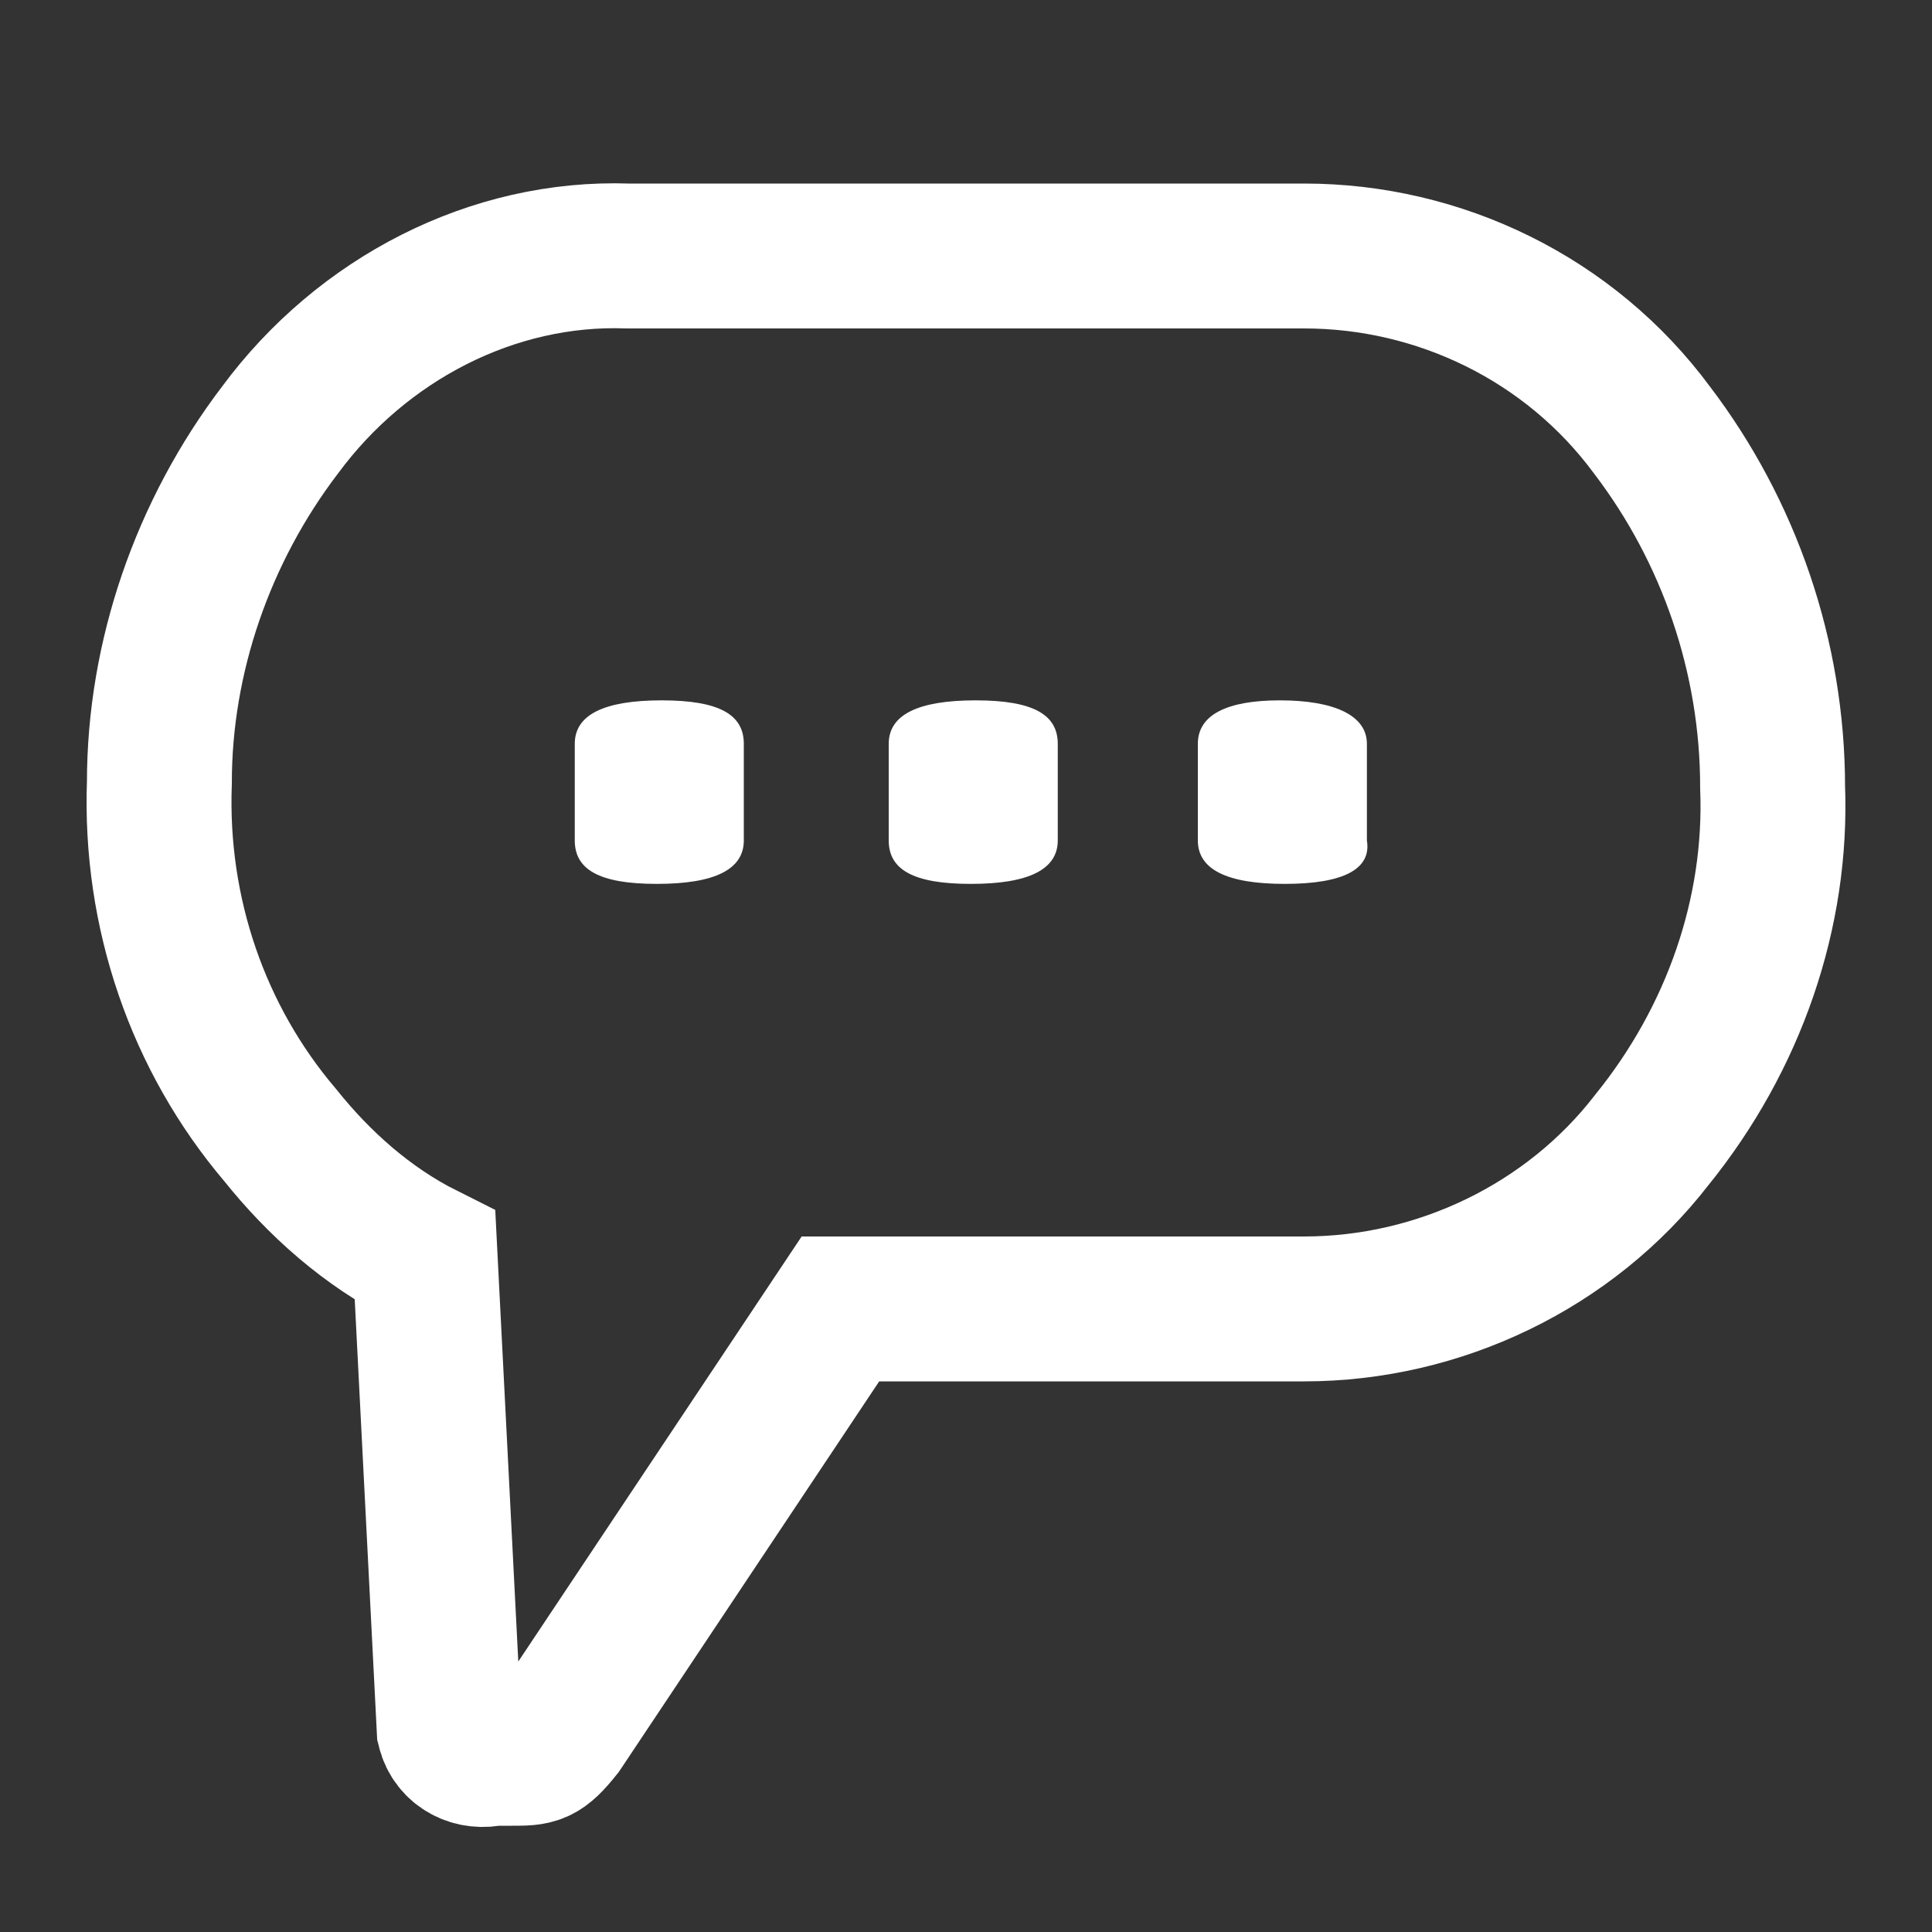 <?xml version="1.0" encoding="utf-8"?>
<!-- Generator: Adobe Illustrator 23.0.3, SVG Export Plug-In . SVG Version: 6.00 Build 0)  -->
<svg version="1.1" id="Layer_1" xmlns="http://www.w3.org/2000/svg" xmlns:xlink="http://www.w3.org/1999/xlink" x="0px" y="0px"
	 viewBox="0 0 40 40" style="enable-background:new 0 0 40 40;" xml:space="preserve">
<rect x="0" y="0" width="40" height="40" fill="#333333" stroke="none"/>
<style type="text/css">
	.st0{fill:none;stroke:#FFFFFF;stroke-width:3;}
	.st1{fill:#FFFFFF;}
</style>
<title>t-icons-chat-fill</title>
<g>
	<path class="st0" d="M34.2,8.9c-1.7-2.3-4.4-3.6-7.2-3.6H13c-2.8-0.1-5.5,1.3-7.2,3.6c-1.6,2.1-2.5,4.7-2.5,7.3
		c-0.1,2.7,0.8,5.3,2.5,7.3c0.8,1,1.8,1.9,3,2.5l0.5,9.8c0.1,0.4,0.5,0.6,0.9,0.5h0.4c0.5,0,0.6,0,1-0.5l5.8-8.7H27
		c2.8,0,5.5-1.3,7.2-3.5c1.7-2.1,2.6-4.7,2.5-7.3C36.7,13.6,35.8,11,34.2,8.9z"/>
	<path class="st1" d="M11.9,17.4v-2c0-0.6,0.6-0.9,1.8-0.9s1.7,0.3,1.7,0.9v2c0,0.6-0.6,0.9-1.8,0.9S11.9,18,11.9,17.4z"/>
	<path class="st1" d="M18.4,17.4v-2c0-0.6,0.6-0.9,1.8-0.9s1.7,0.3,1.7,0.9v2c0,0.6-0.6,0.9-1.8,0.9S18.4,18,18.4,17.4z"/>
	<path class="st1" d="M26.6,18.3c-1.2,0-1.8-0.3-1.8-0.9v-2c0-0.6,0.6-0.9,1.7-0.9s1.8,0.3,1.8,0.9v2C28.4,18,27.8,18.3,26.6,18.3z"
		/>
</g>
</svg>

